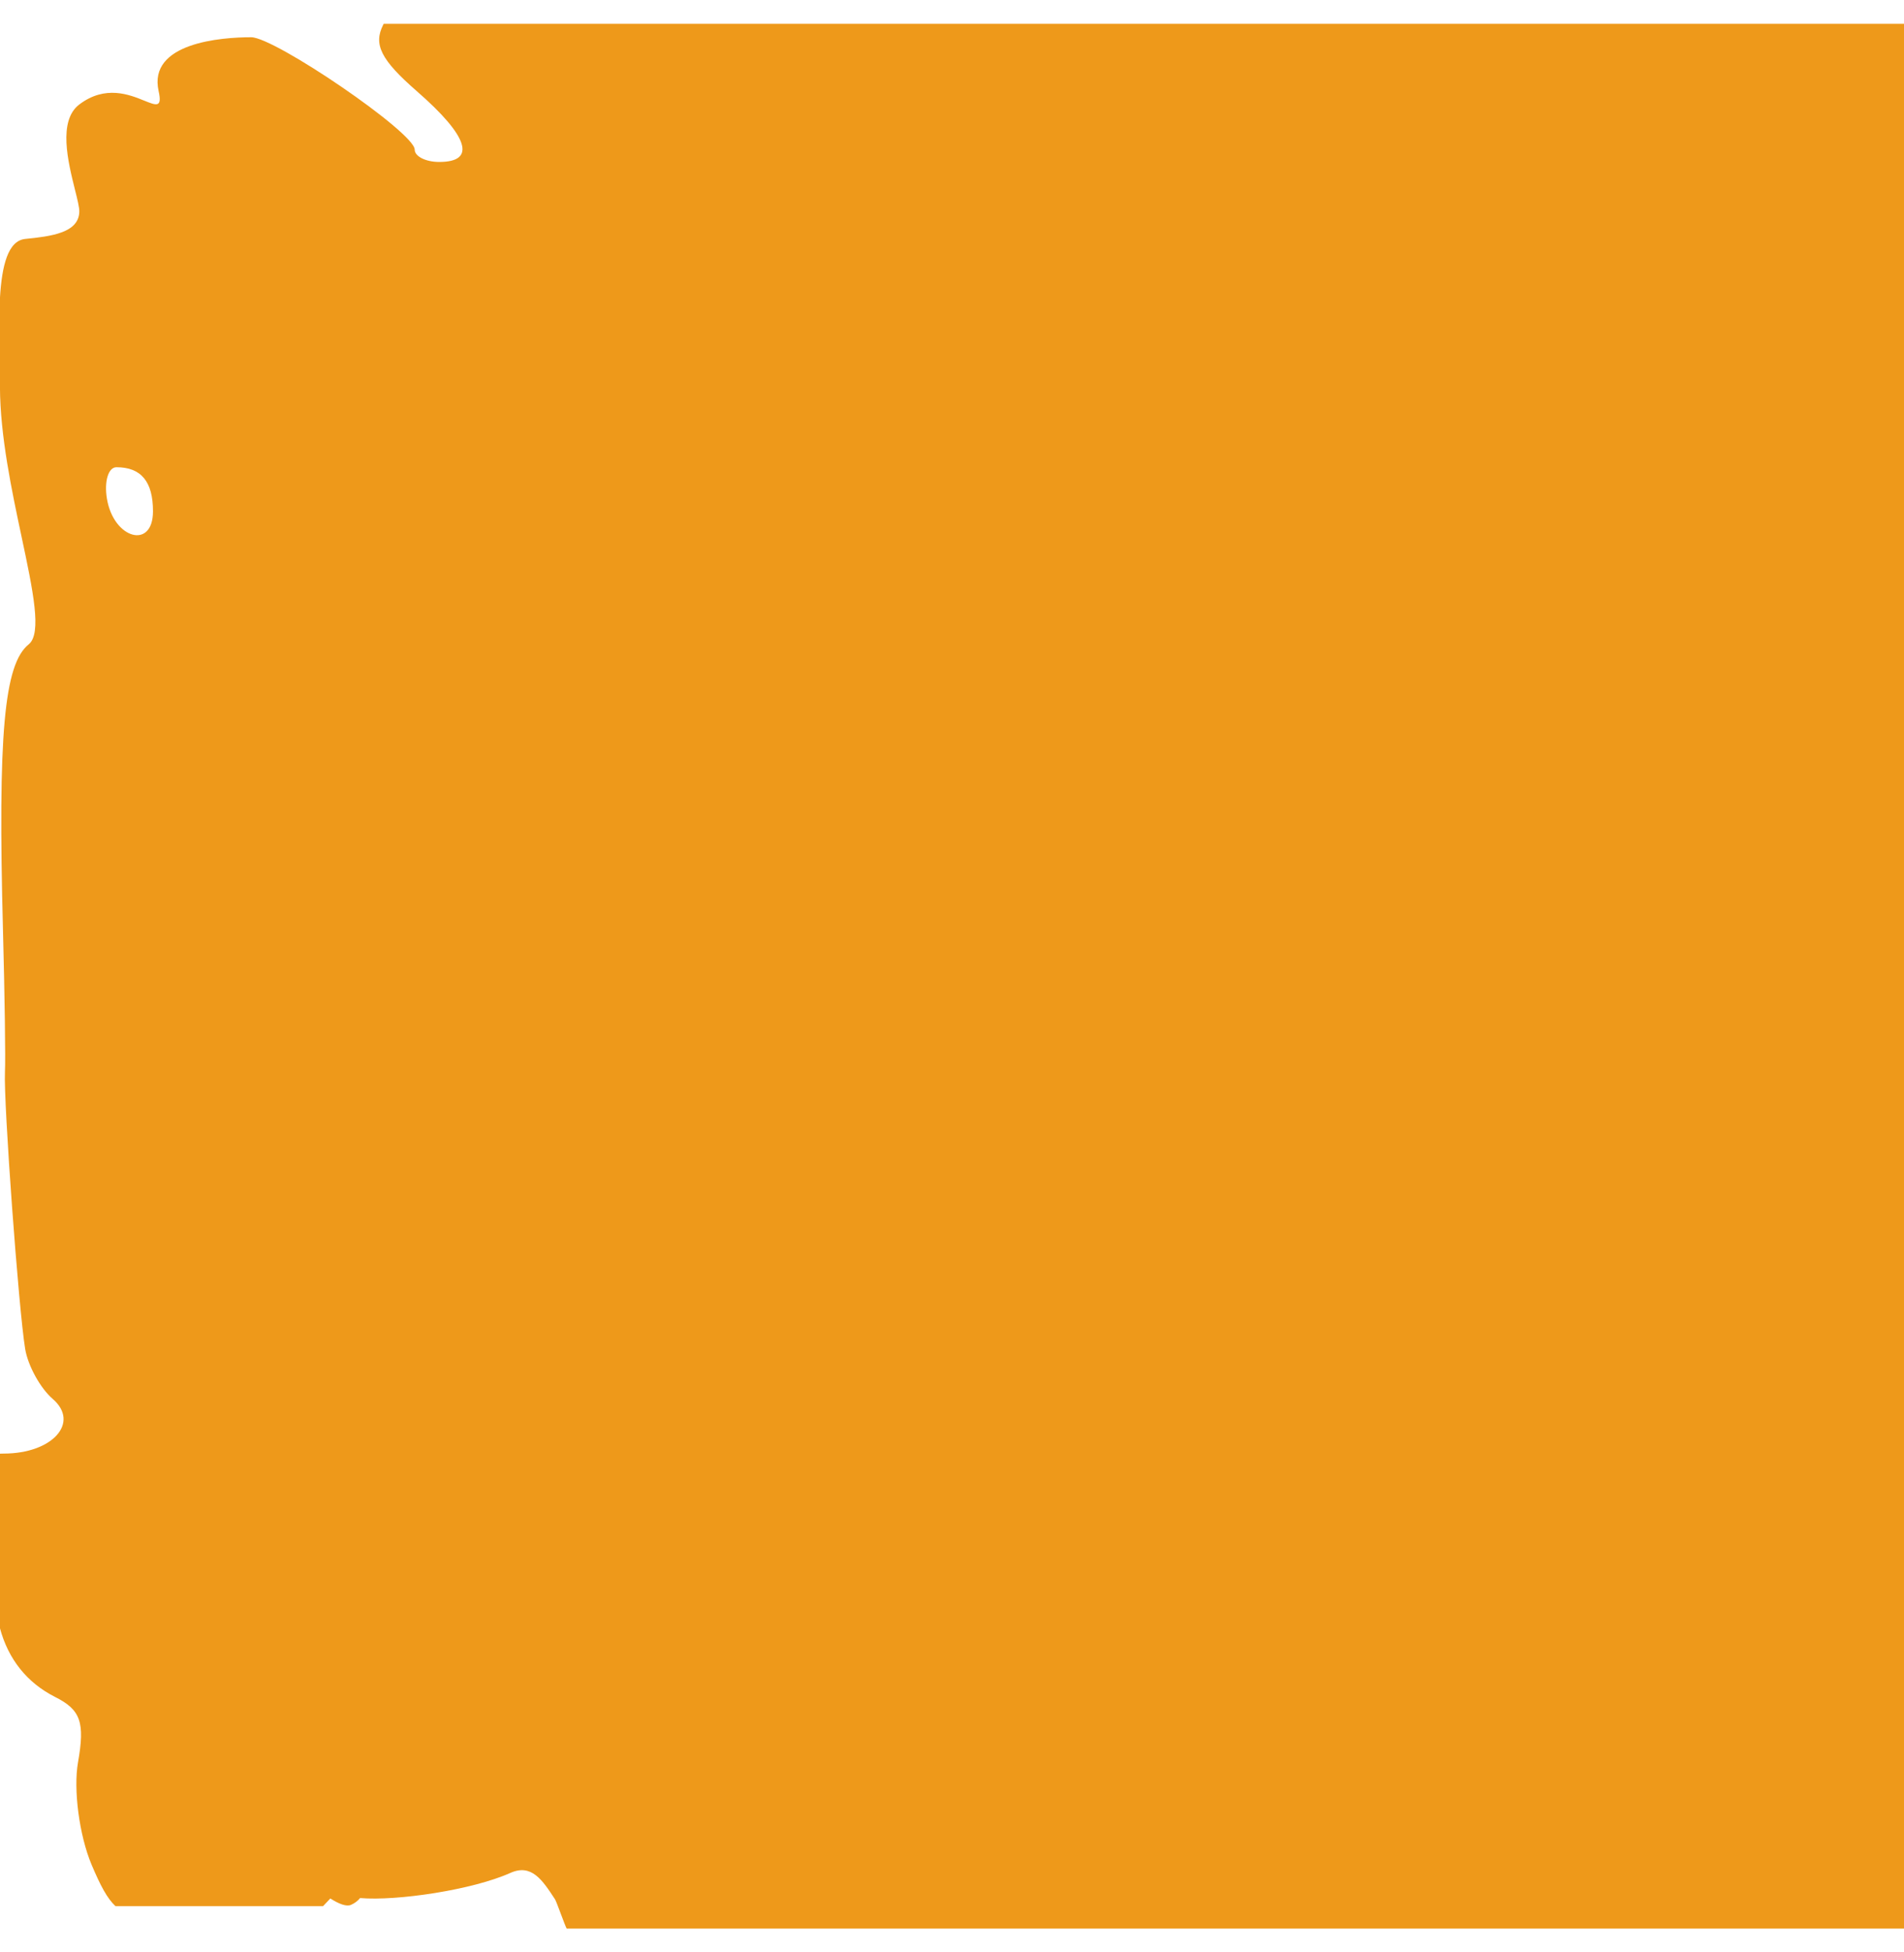 <svg width="40" height="41" viewBox="0 0 40 41" fill="none" xmlns="http://www.w3.org/2000/svg">
<path fill-rule="evenodd" clip-rule="evenodd" d="M8.061 0.5H40V20.735V40.5H11.905C11.873 40.452 11.692 39.934 11.661 39.887C11.394 39.479 11.167 39.132 10.72 39.332C9.927 39.688 8.336 39.925 7.565 39.859C7.517 39.918 7.454 39.967 7.374 40.002C7.281 40.044 7.12 39.984 6.94 39.868C6.895 39.915 6.843 39.97 6.787 40.029H2.426C2.25 39.865 2.108 39.595 1.923 39.156C1.666 38.546 1.538 37.579 1.639 37.008C1.787 36.169 1.695 35.906 1.159 35.637C0.566 35.338 0.173 34.841 -0.001 34.192V30.527C0.025 30.526 0.051 30.525 0.079 30.525C1.101 30.525 1.684 29.876 1.108 29.378C0.848 29.154 0.588 28.682 0.529 28.33C0.391 27.494 0.073 23.147 0.104 22.511C0.118 22.24 0.099 20.908 0.063 19.552C-0.047 15.417 0.085 13.948 0.603 13.531C0.885 13.304 0.694 12.406 0.455 11.28C0.247 10.303 0.003 9.155 -0.001 8.124V6.257C0.039 5.582 0.166 5.055 0.529 5.018C1.069 4.963 1.648 4.893 1.666 4.453C1.67 4.362 1.627 4.191 1.574 3.98C1.431 3.406 1.213 2.537 1.666 2.194C2.211 1.781 2.72 1.987 3.034 2.115C3.285 2.216 3.412 2.268 3.332 1.912C3.107 0.898 4.648 0.782 5.277 0.782C5.772 0.782 8.712 2.783 8.712 3.142C8.712 3.284 8.944 3.401 9.227 3.401C10.015 3.401 9.845 2.863 8.758 1.916C8.002 1.257 7.838 0.933 8.052 0.517L8.061 0.5ZM3.214 10.737C3.214 11.547 2.386 11.32 2.246 10.471C2.186 10.109 2.276 9.812 2.446 9.812C2.964 9.812 3.214 10.112 3.214 10.737Z" fill="#EE991A"/>
</svg>
